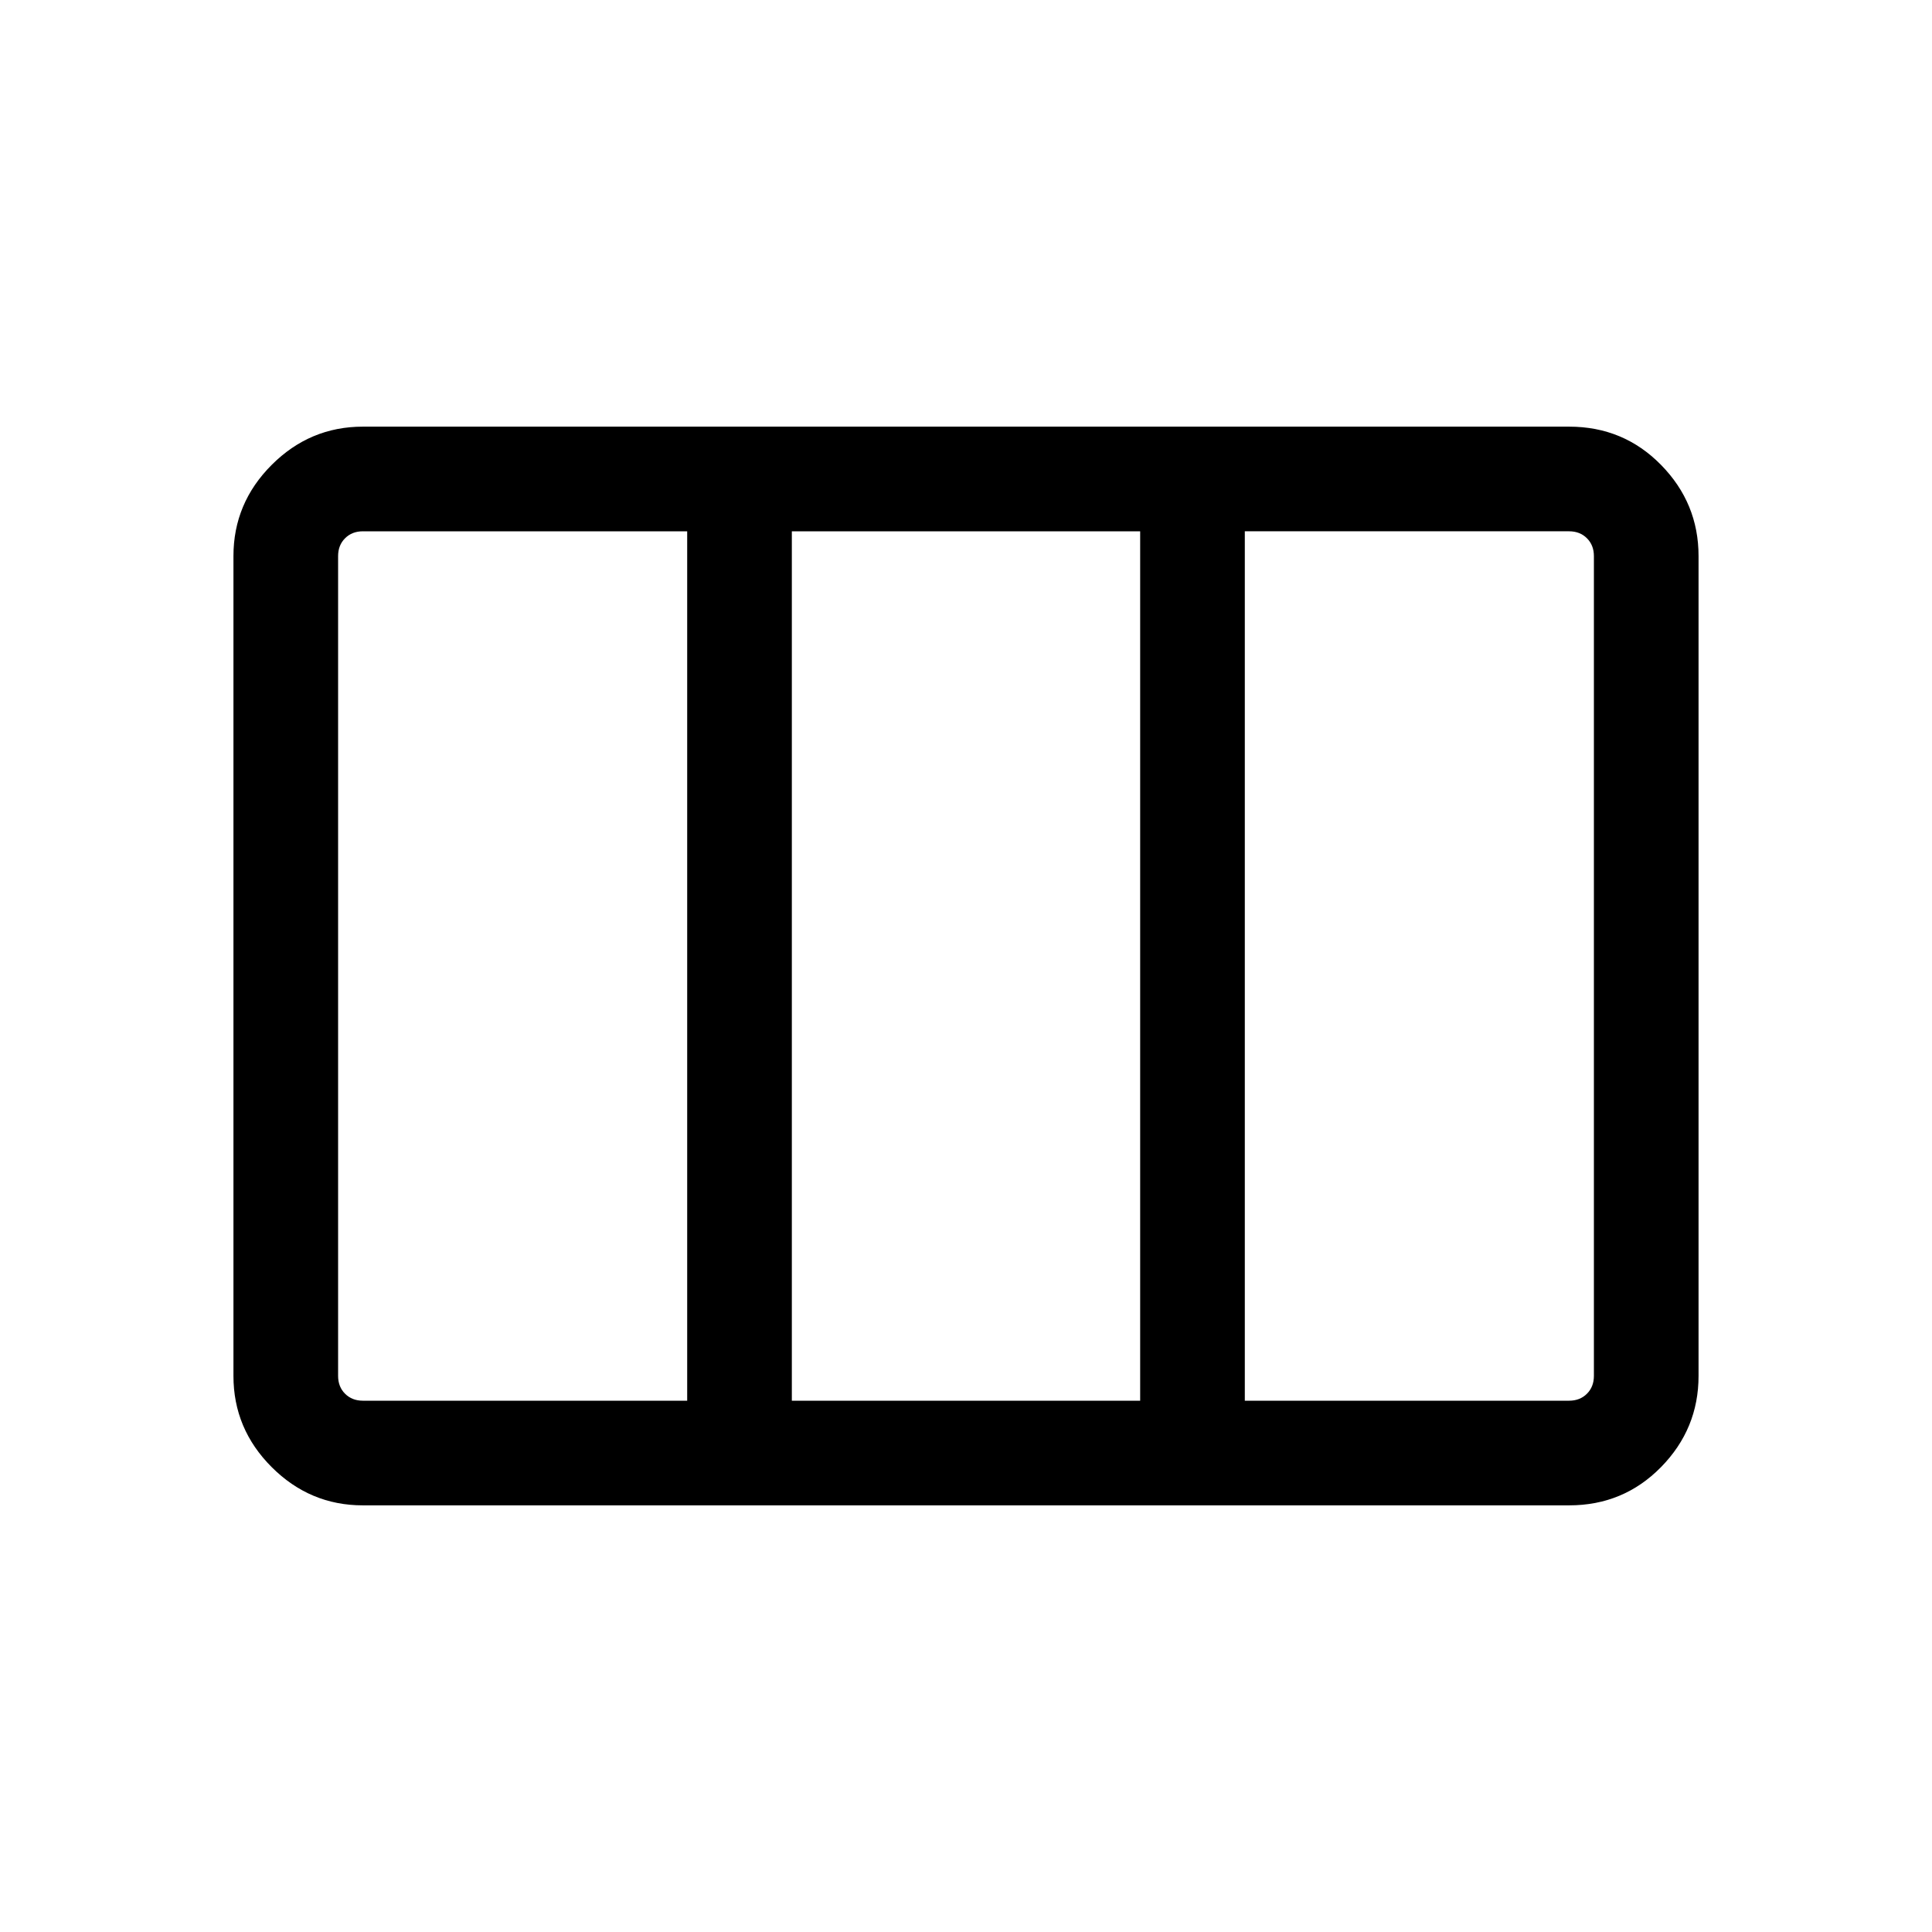 <svg xmlns="http://www.w3.org/2000/svg" height="20" viewBox="0 -960 960 960" width="20"><path d="M180.31-264h161.15v-432H180.31q-5.39 0-8.85 3.46t-3.46 8.85v407.38q0 5.39 3.46 8.85t8.85 3.46Zm213.15 0h173.08v-432H393.46v432Zm225.08 0h161.15q5.39 0 8.85-3.46t3.46-8.85v-407.38q0-5.39-3.46-8.85t-8.85-3.46H618.54v432Zm-438.23 52Q154-212 135-231q-19-19-19-45.31v-407.38Q116-710 135-729q19-19 45.31-19h599.38q27.01 0 45.66 19Q844-710 844-683.69v407.38Q844-250 825.35-231q-18.65 19-45.66 19H180.31Z"/></svg>